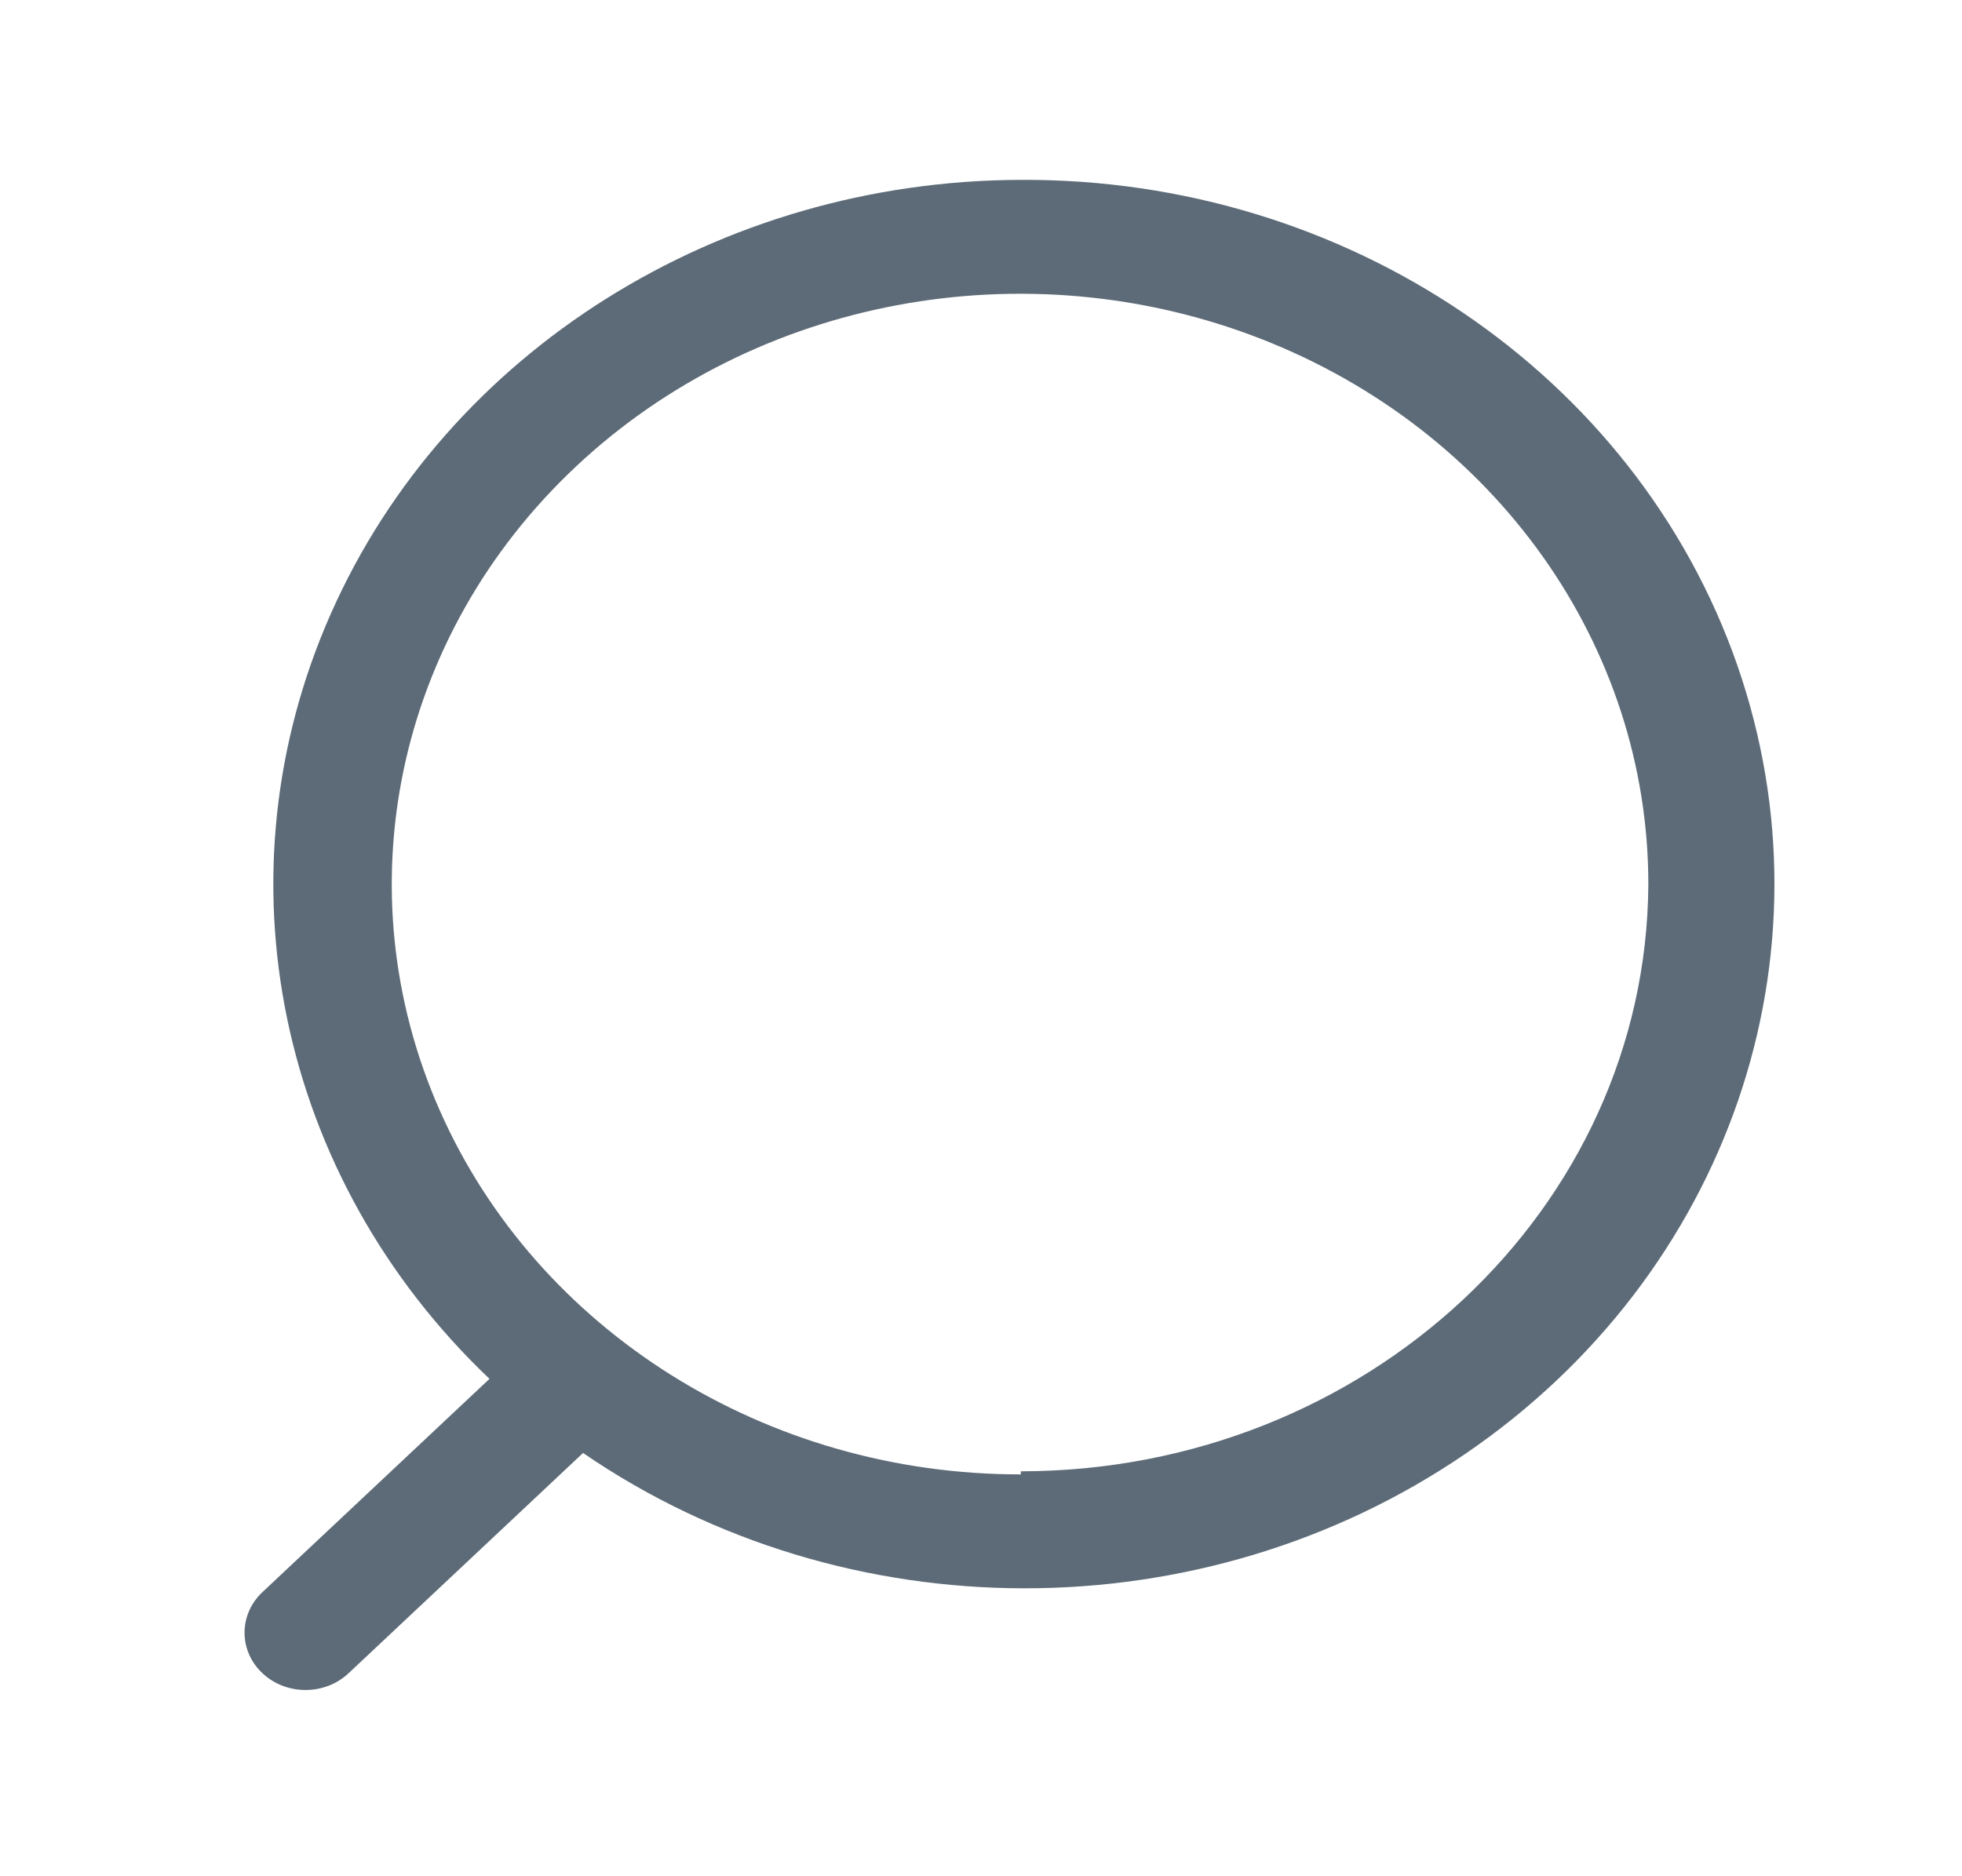 <svg width="23" height="22" viewBox="0 0 23 22" fill="none" xmlns="http://www.w3.org/2000/svg">
<path fill-rule="evenodd" clip-rule="evenodd" d="M3.88 7.192C5.24 4.121 8.428 2.118 11.967 2.109C15.782 2.09 19.174 4.386 20.363 7.792C21.552 11.199 20.266 14.937 17.181 17.045C14.096 19.153 9.916 19.15 6.835 17.037L4.087 19.619C3.808 19.882 3.355 19.882 3.076 19.619C2.797 19.357 2.797 18.932 3.076 18.669L5.738 16.168C3.251 13.8 2.519 10.262 3.88 7.192ZM5.155 13.02C6.298 15.607 8.987 17.292 11.967 17.288V17.252C16.013 17.248 19.297 14.177 19.323 10.376C19.327 7.574 17.534 5.047 14.781 3.973C12.028 2.9 8.858 3.491 6.75 5.472C4.642 7.453 4.013 10.432 5.155 13.02Z" fill="#5D6B78"/>
</svg>
